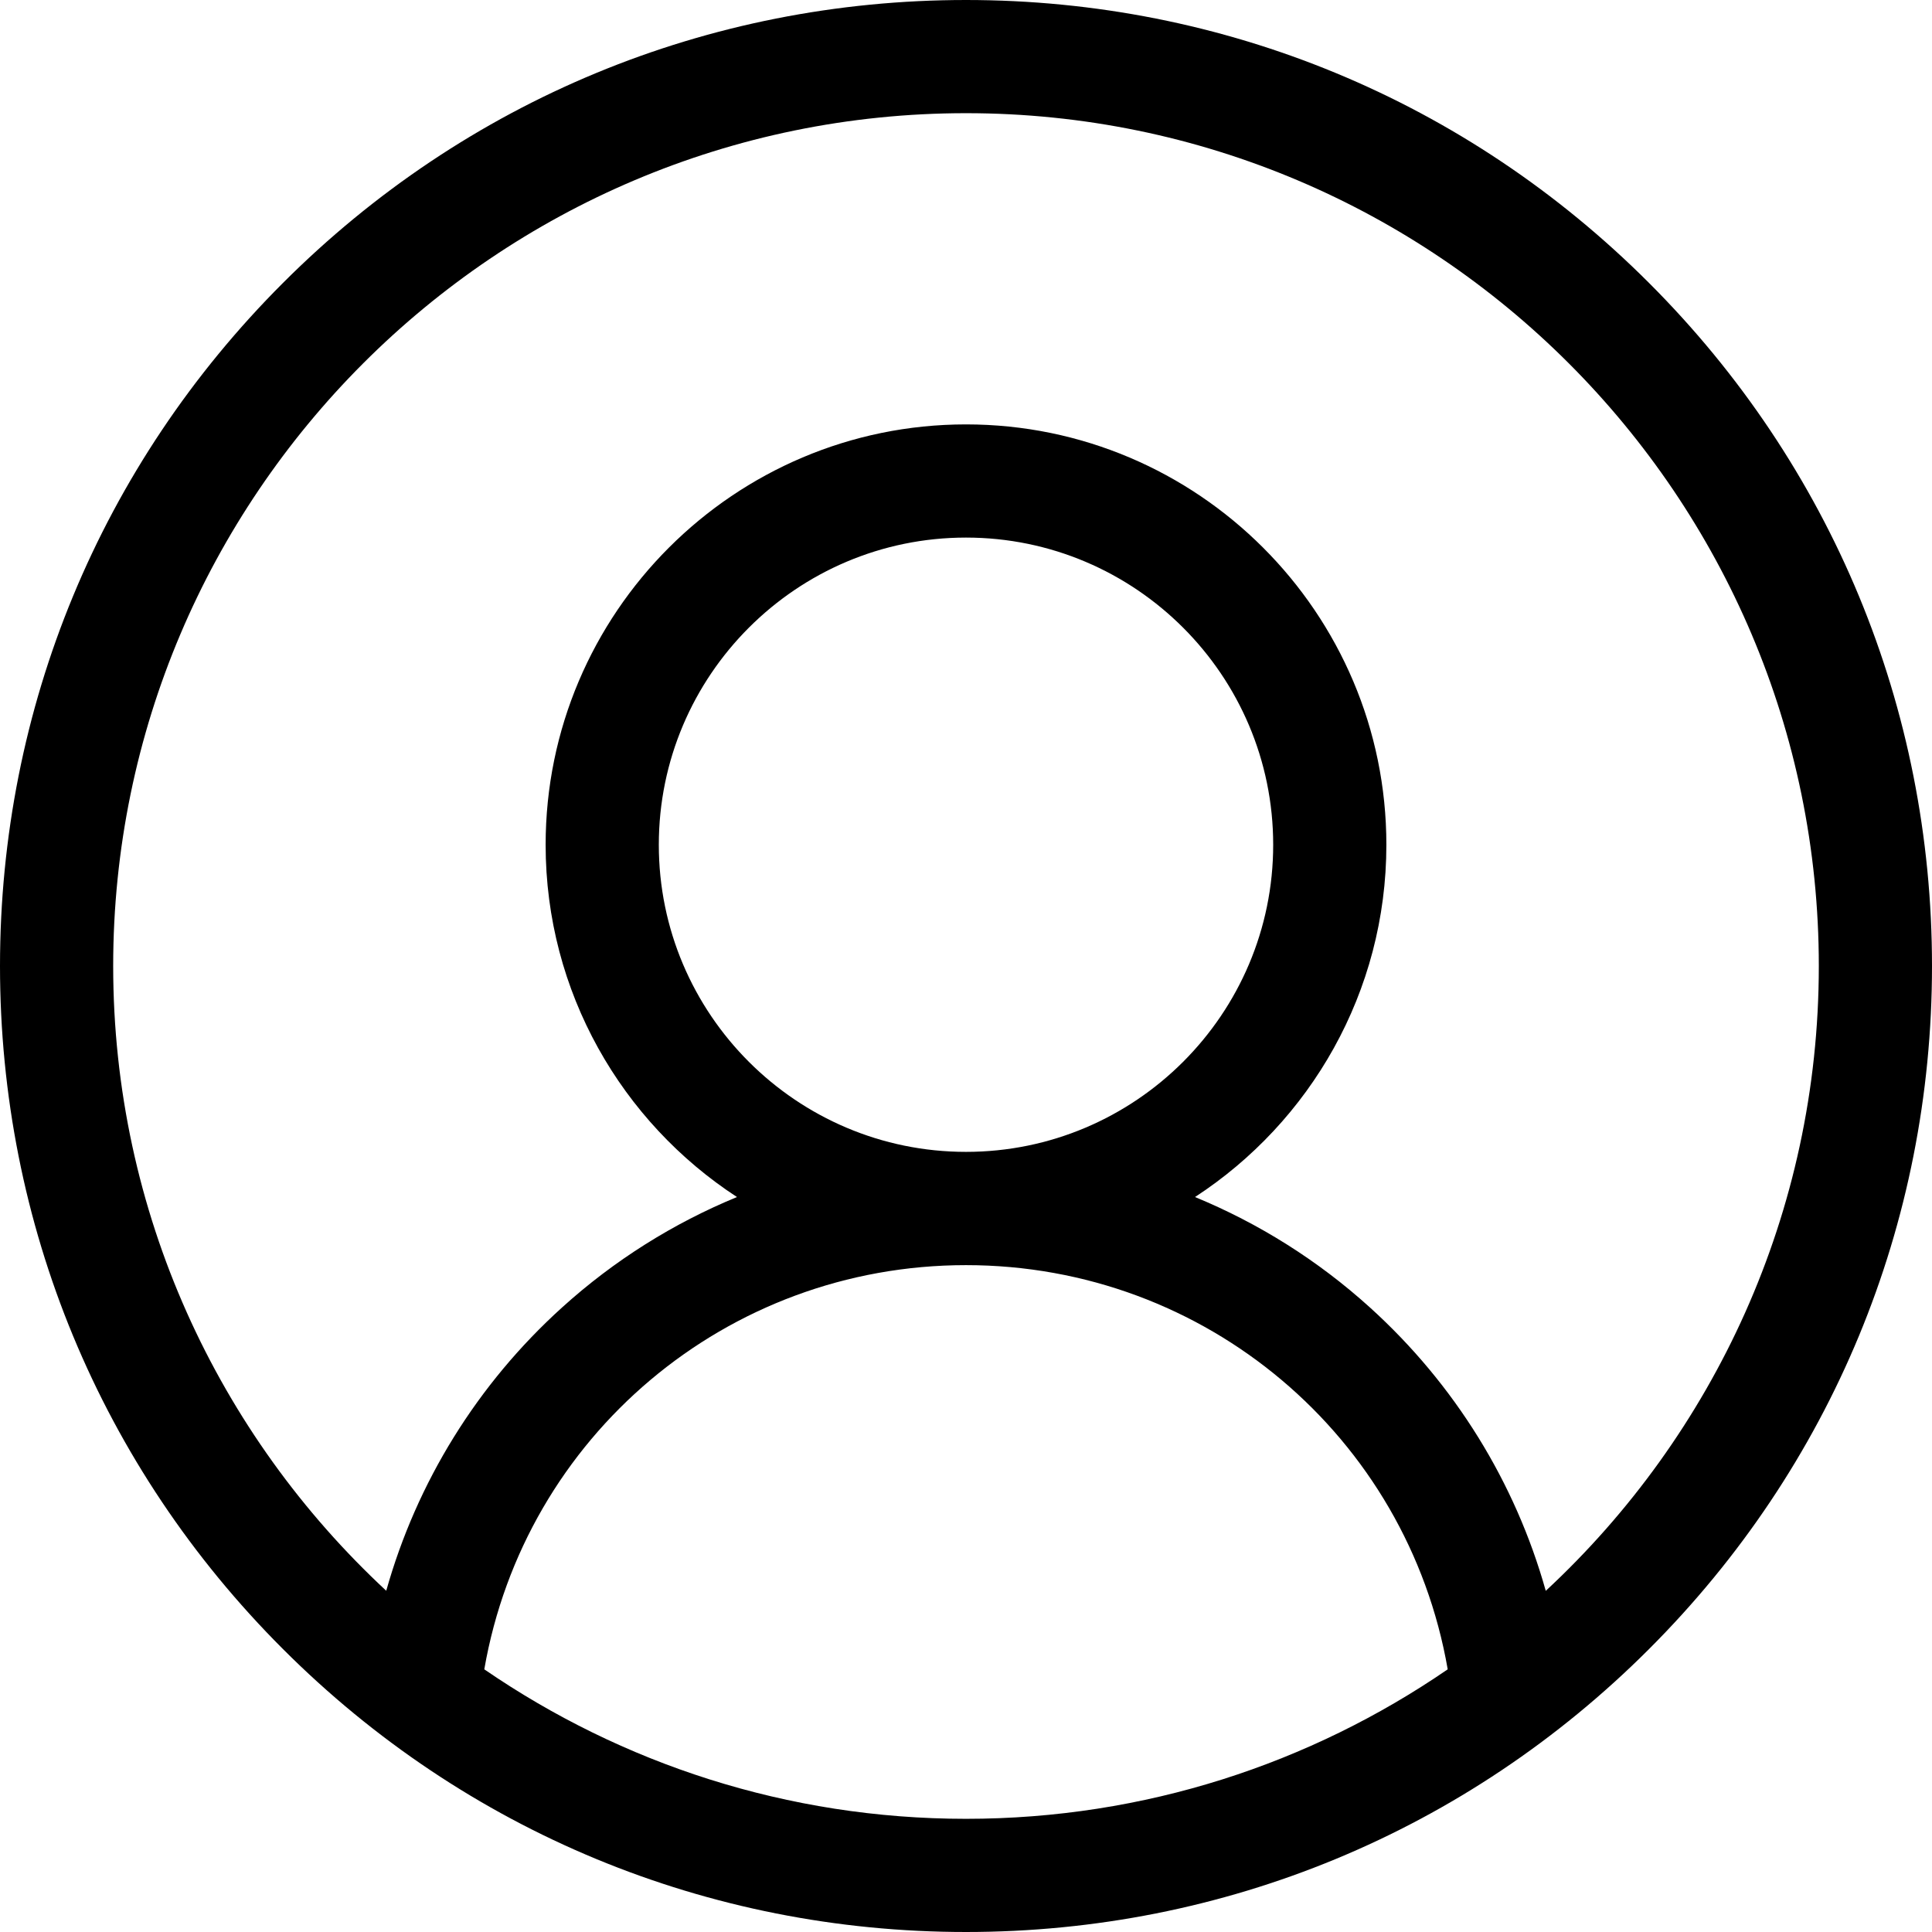 <svg width="24" height="24" viewBox="0 0 24 24" fill="none" xmlns="http://www.w3.org/2000/svg">
<g clip-path="url(#clip0_45:52)">
<path d="M20.485 3.515C18.219 1.248 15.205 0 12 0C8.795 0 5.781 1.248 3.515 3.515C1.248 5.781 0 8.795 0 12C0 15.205 1.248 18.219 3.515 20.485C5.781 22.752 8.795 24 12 24C15.205 24 18.219 22.752 20.485 20.485C22.752 18.219 24 15.205 24 12C24 8.795 22.752 5.781 20.485 3.515ZM6.016 20.737C6.518 17.847 9.022 15.716 12 15.716C14.978 15.716 17.482 17.847 17.984 20.737C16.28 21.907 14.219 22.594 12 22.594C9.781 22.594 7.72 21.907 6.016 20.737ZM8.184 10.494C8.184 8.39 9.896 6.678 12 6.678C14.104 6.678 15.816 8.39 15.816 10.494C15.816 12.598 14.104 14.309 12 14.309C9.896 14.309 8.184 12.598 8.184 10.494ZM19.202 19.762C18.824 18.416 18.072 17.196 17.018 16.242C16.372 15.657 15.636 15.196 14.845 14.87C16.275 13.938 17.222 12.324 17.222 10.494C17.222 7.614 14.879 5.272 12 5.272C9.121 5.272 6.778 7.614 6.778 10.494C6.778 12.324 7.725 13.938 9.155 14.87C8.364 15.196 7.628 15.657 6.982 16.242C5.928 17.195 5.176 18.416 4.798 19.761C2.713 17.825 1.406 15.063 1.406 12C1.406 6.159 6.159 1.406 12 1.406C17.841 1.406 22.594 6.159 22.594 12C22.594 15.063 21.287 17.826 19.202 19.762Z" fill="black"/>
</g>
<defs>
<clipPath id="clip0_45:52">
<rect width="24" height="24" fill="white"/>
</clipPath>
</defs>
</svg>
